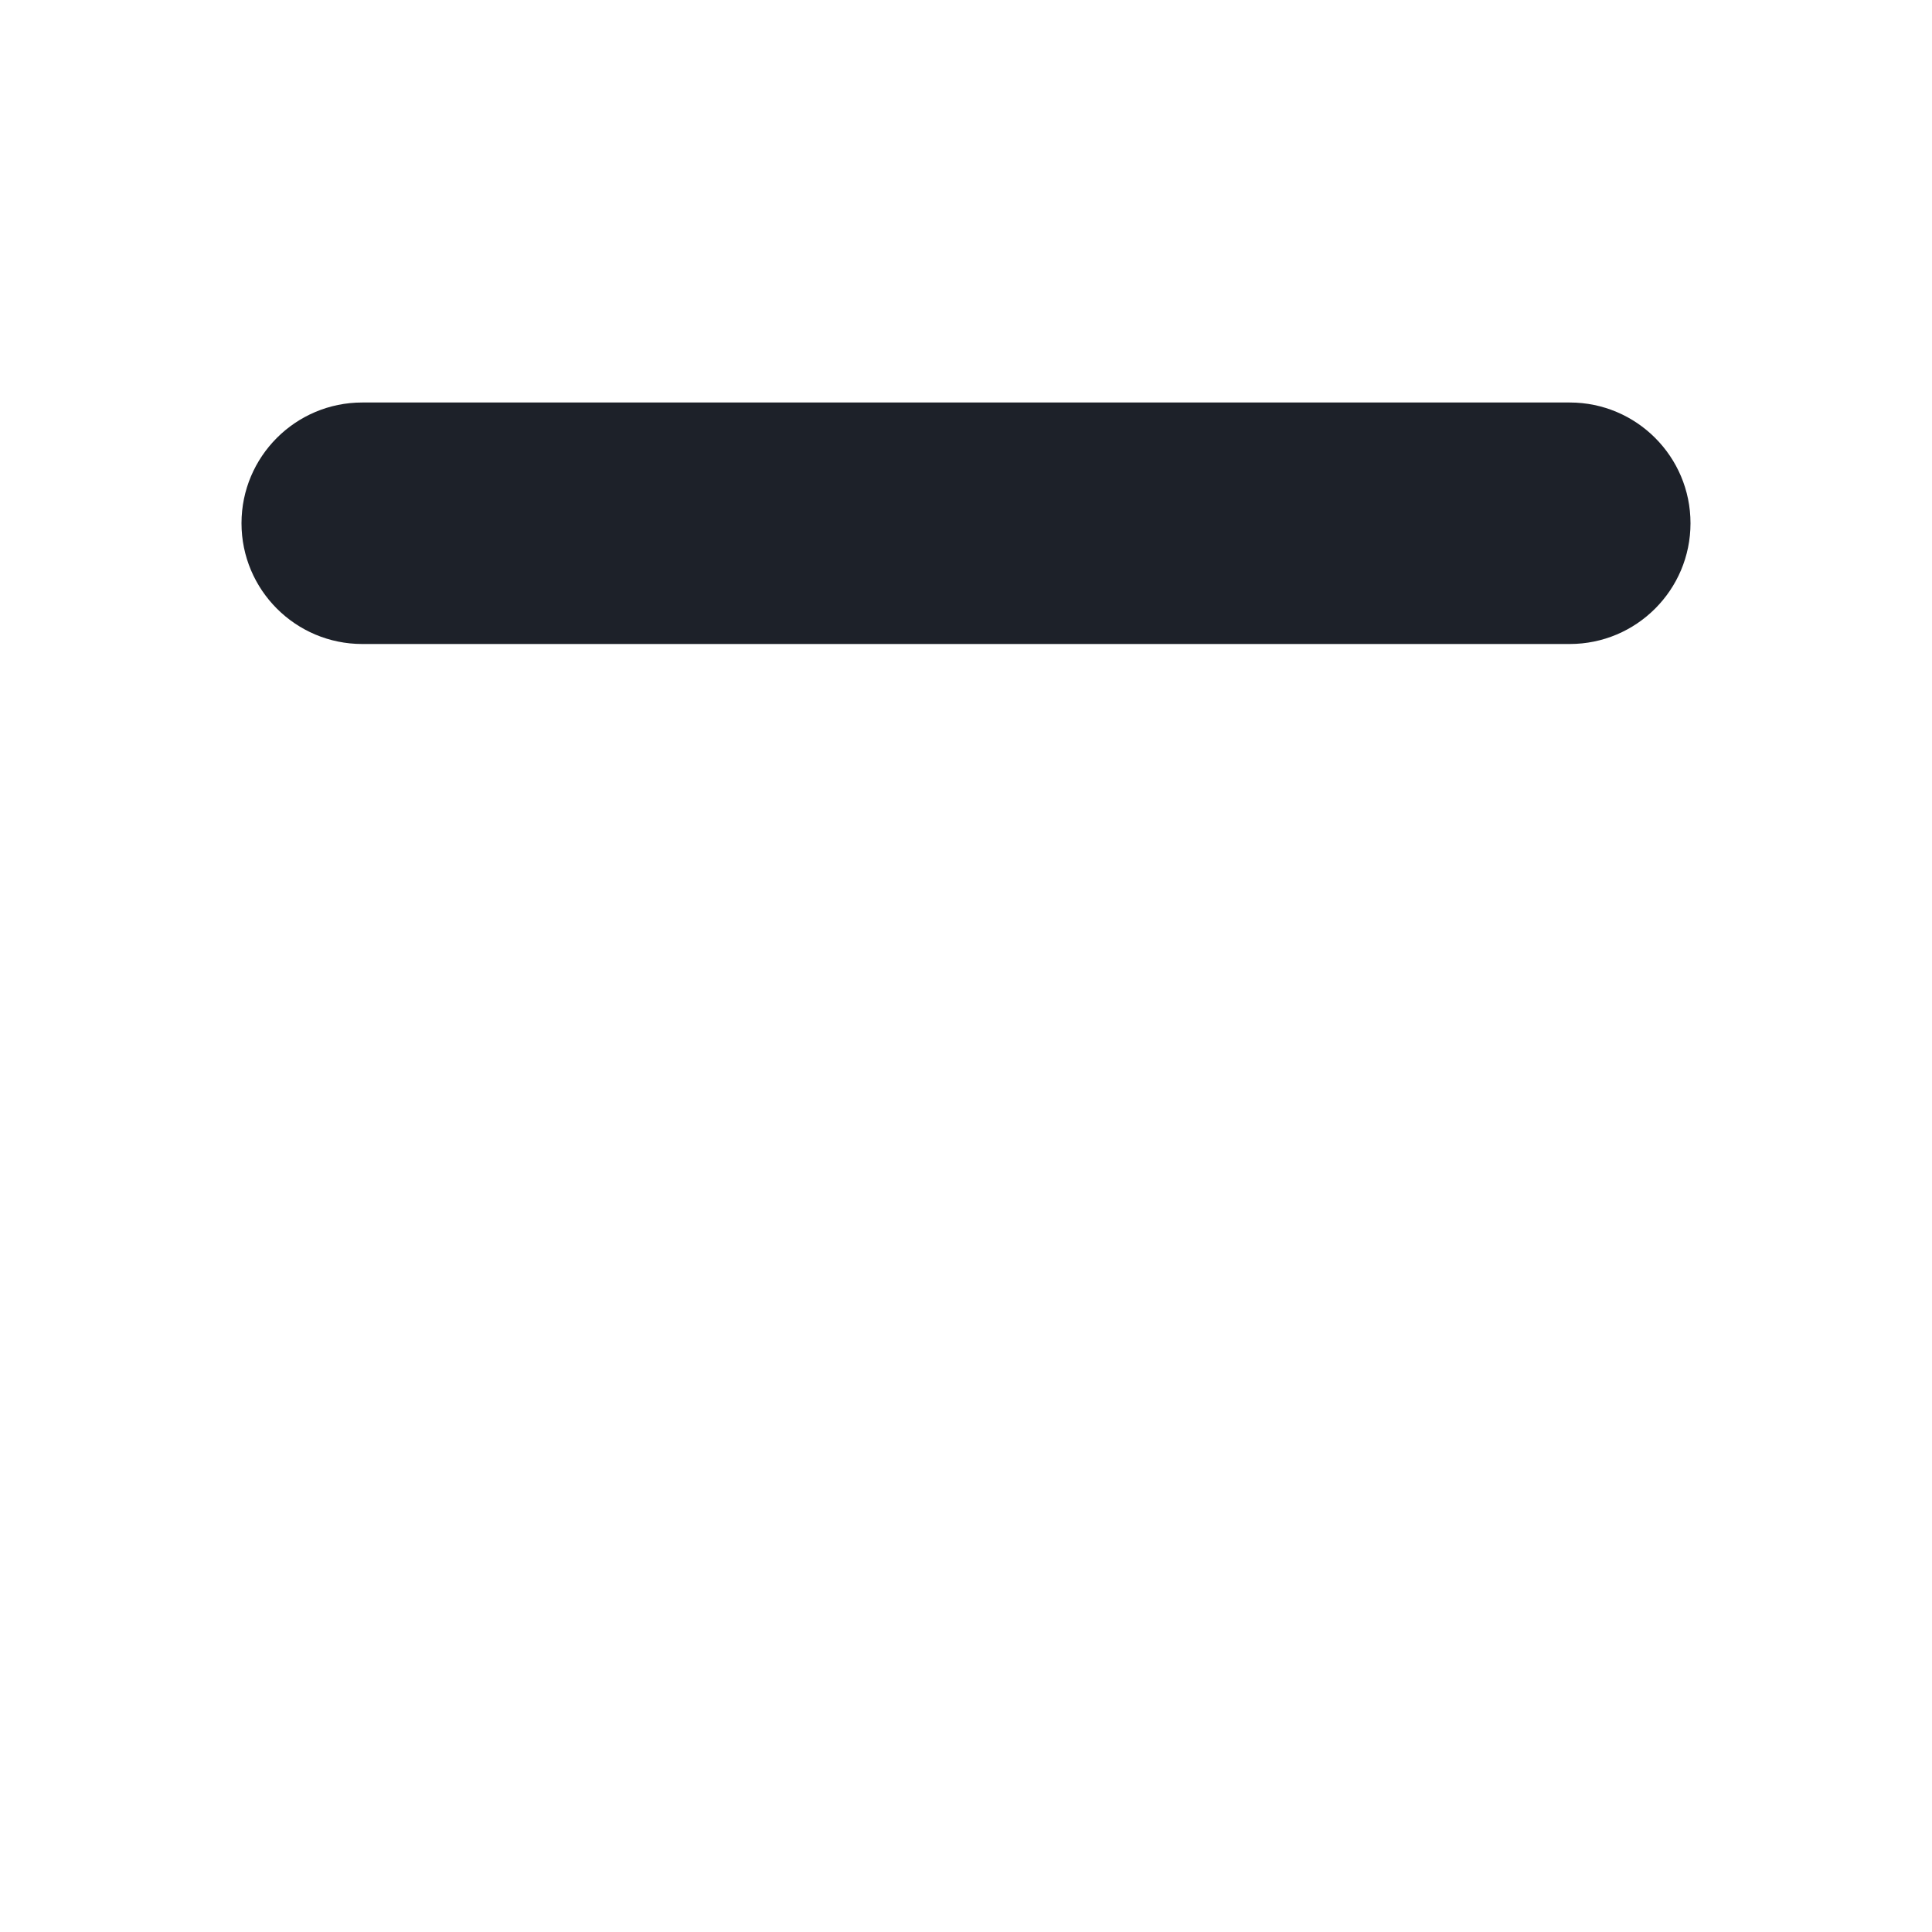 <svg width="24" height="24" viewBox="0 0 24 24" fill="none" xmlns="http://www.w3.org/2000/svg">
<path d="M3 6.5C3 5.672 3.672 5 4.5 5H19.5C20.328 5 21 5.672 21 6.5C21 7.328 20.328 8 19.5 8H4.5C3.672 8 3 7.328 3 6.5Z" fill="#1D2129"/>
</svg>
